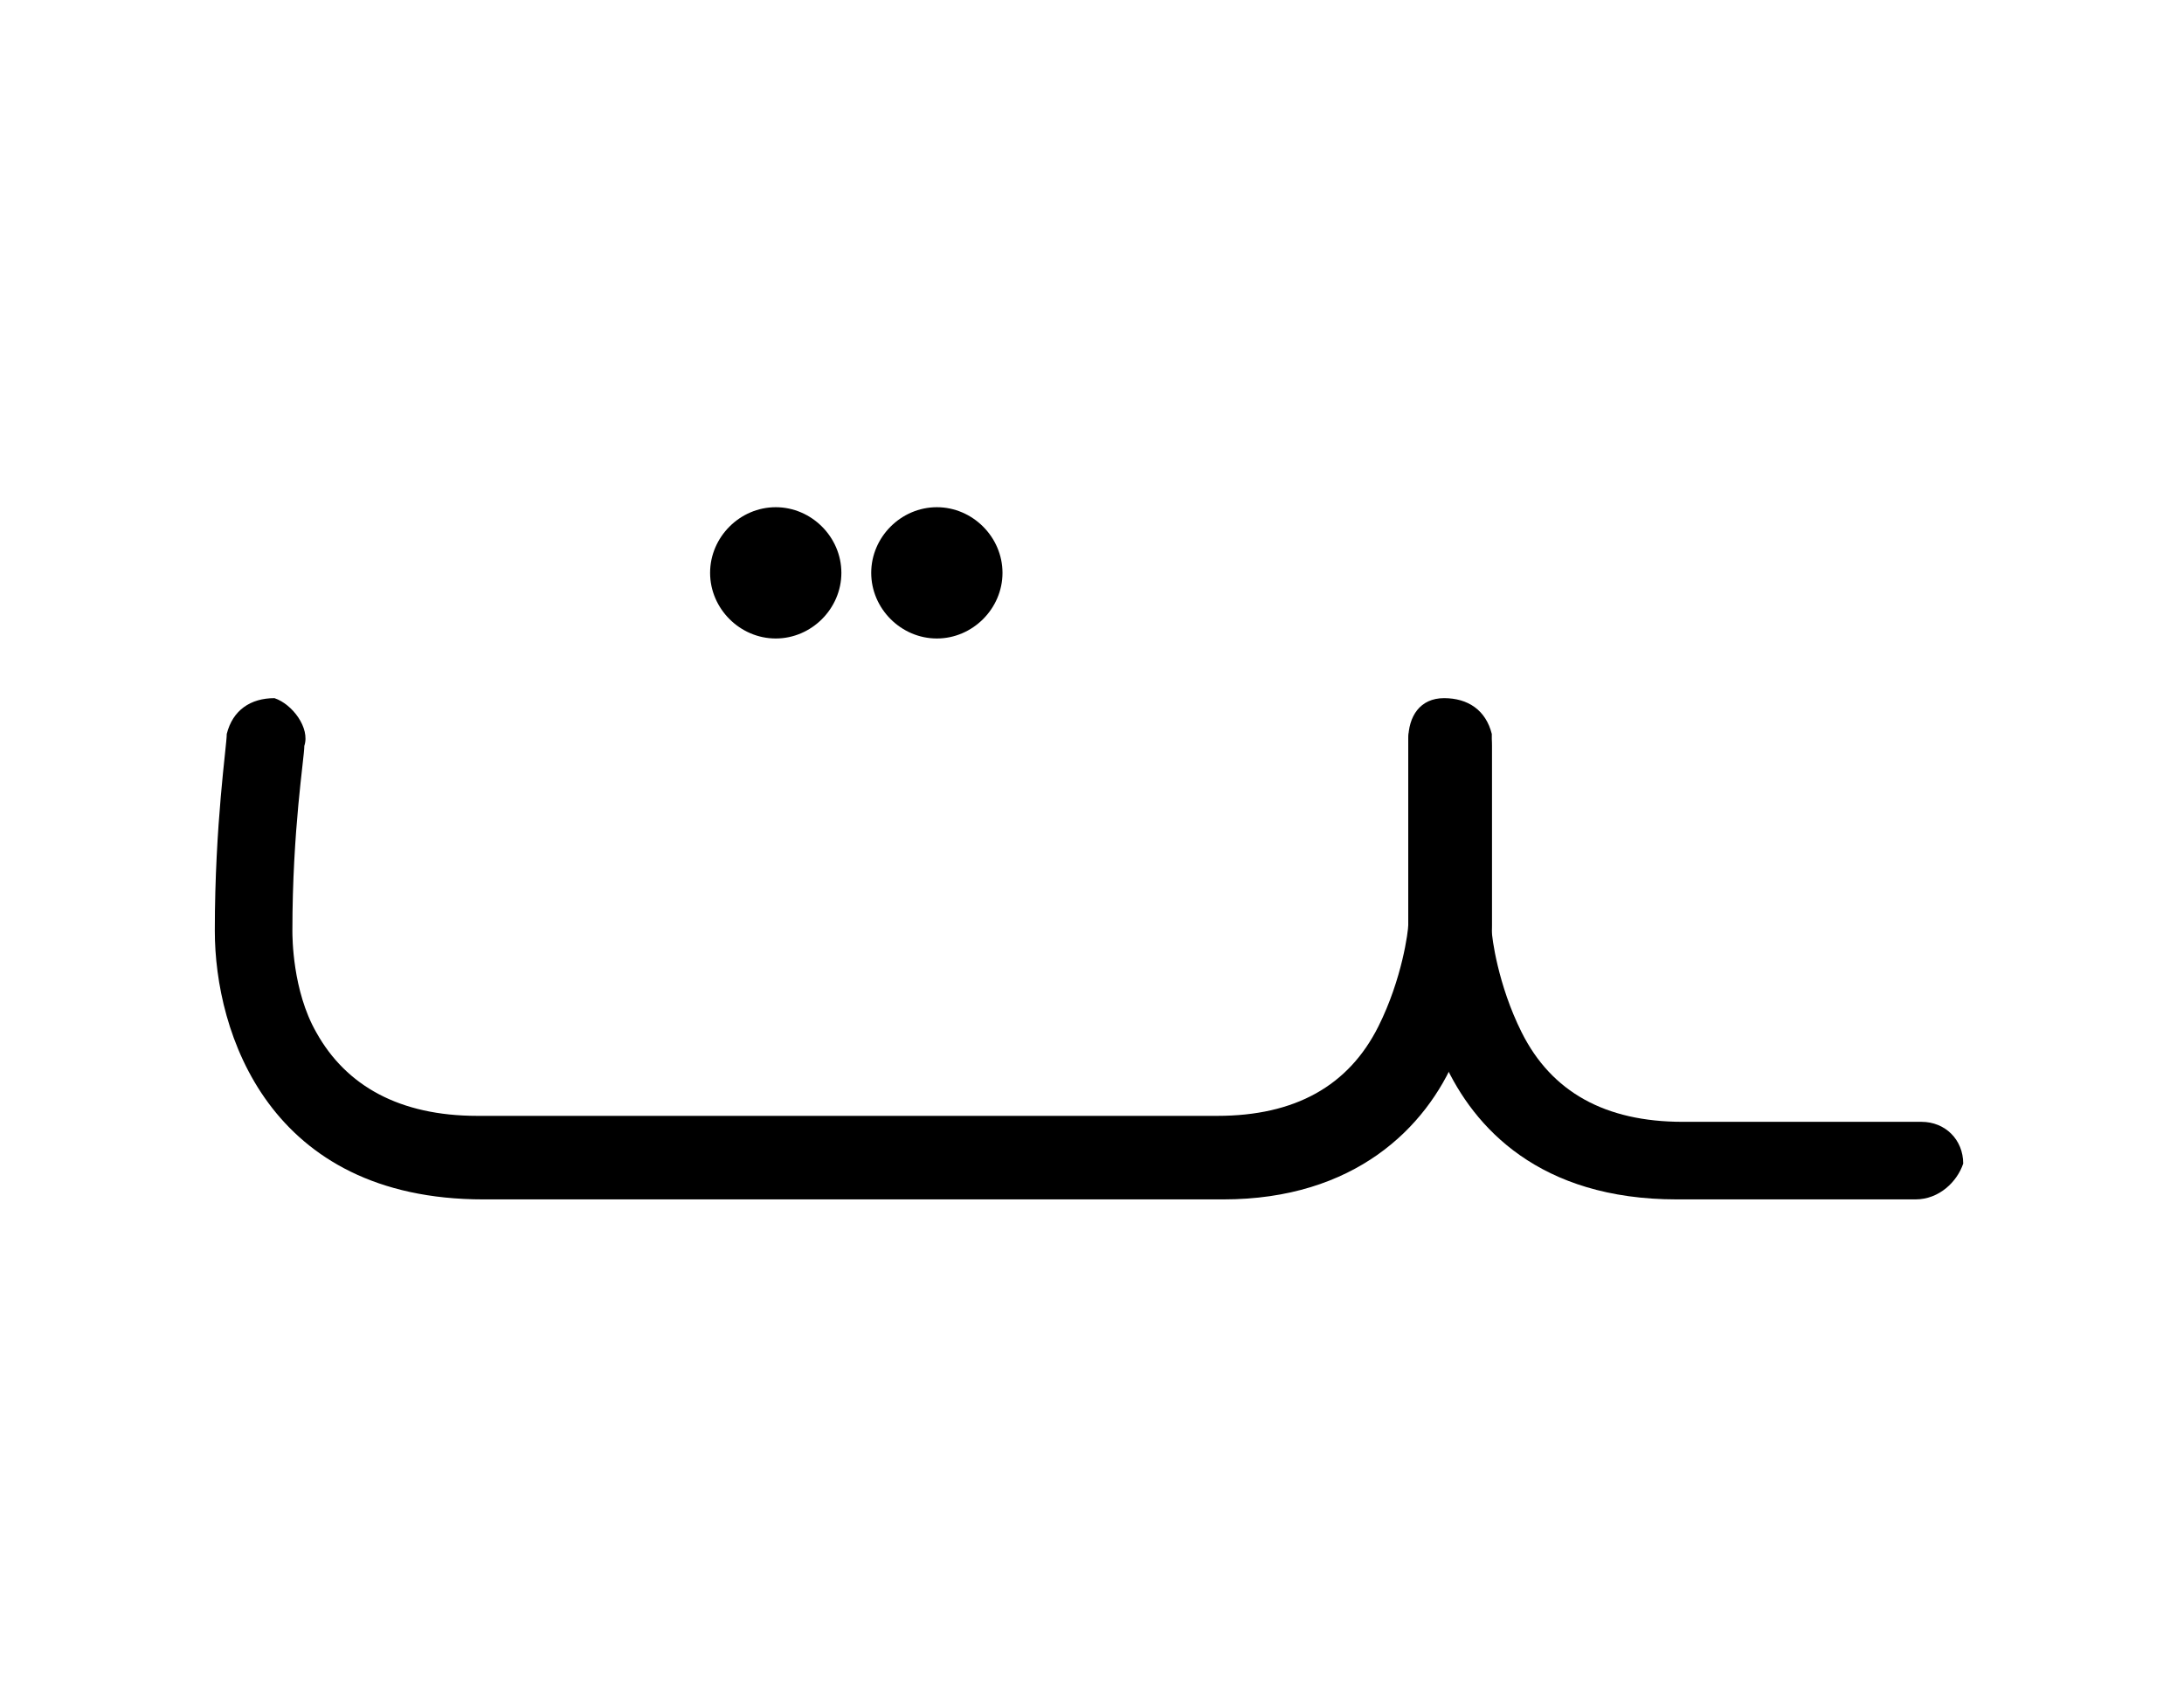 <?xml version="1.0" encoding="utf-8"?>
<!-- Generator: Adobe Illustrator 23.0.2, SVG Export Plug-In . SVG Version: 6.00 Build 0)  -->
<svg version="1.1" id="Layer_1" xmlns="http://www.w3.org/2000/svg" xmlns:xlink="http://www.w3.org/1999/xlink" x="0px" y="0px"
	 viewBox="0 0 36.6 28.6" style="enable-background:new 0 0 36.6 28.6;" xml:space="preserve">
<g>
	<g>
		<g>
			<path d="M20.5,20.1H8.1c-3.6,0-4.5-2.8-4.5-4.5c0-1.8,0.2-3.1,0.2-3.3l0,0c0.1-0.4,0.4-0.6,0.8-0.6c0.3,0.1,0.6,0.5,0.5,0.8l0,0
				l0,0c0,0.2-0.2,1.4-0.2,3.1c0,0.1,0,1,0.4,1.7c0.5,0.9,1.4,1.4,2.7,1.4h12.4c1.3,0,2.2-0.5,2.7-1.5c0.4-0.8,0.5-1.6,0.5-1.7
				c0-1.1,0-2.9,0-3.1c0-0.4,0.2-0.7,0.6-0.7s0.7,0.2,0.8,0.6c0,0.1,0,0.2,0,3.2l0,0c0,0,0,1.1-0.6,2.2
				C23.9,18.9,22.7,20.1,20.5,20.1z M23.6,12.5C23.6,12.6,23.6,12.6,23.6,12.5C23.6,12.6,23.6,12.6,23.6,12.5z"/>
		</g>
		<g>
			<path d="M32.1,20.1h-4c-2.3,0-3.4-1.2-3.9-2.3c-0.6-1.1-0.6-2.2-0.6-2.2l0,0c0-3.1,0-3.2,0-3.2c0-0.4,0.4-0.6,0.8-0.6
				s0.6,0.4,0.6,0.7c0,0.2,0,2,0,3.1c0,0.1,0.1,0.9,0.5,1.7c0.5,1,1.4,1.5,2.7,1.5h4c0.4,0,0.7,0.3,0.7,0.7
				C32.8,19.8,32.5,20.1,32.1,20.1z M25,12.5C25,12.6,25,12.6,25,12.5C25,12.6,25,12.6,25,12.5z"/>
		</g>
	</g>
	<g>
		<g>
			<path d="M15.7,8.5c-0.6,0-1.1,0.5-1.1,1.1s0.5,1.1,1.1,1.1c0.6,0,1.1-0.5,1.1-1.1S16.3,8.5,15.7,8.5"/>
		</g>
		<g>
			<path d="M13,8.5c-0.6,0-1.1,0.5-1.1,1.1s0.5,1.1,1.1,1.1s1.1-0.5,1.1-1.1S13.6,8.5,13,8.5"/>
		</g>
	</g>
</g>
</svg>
